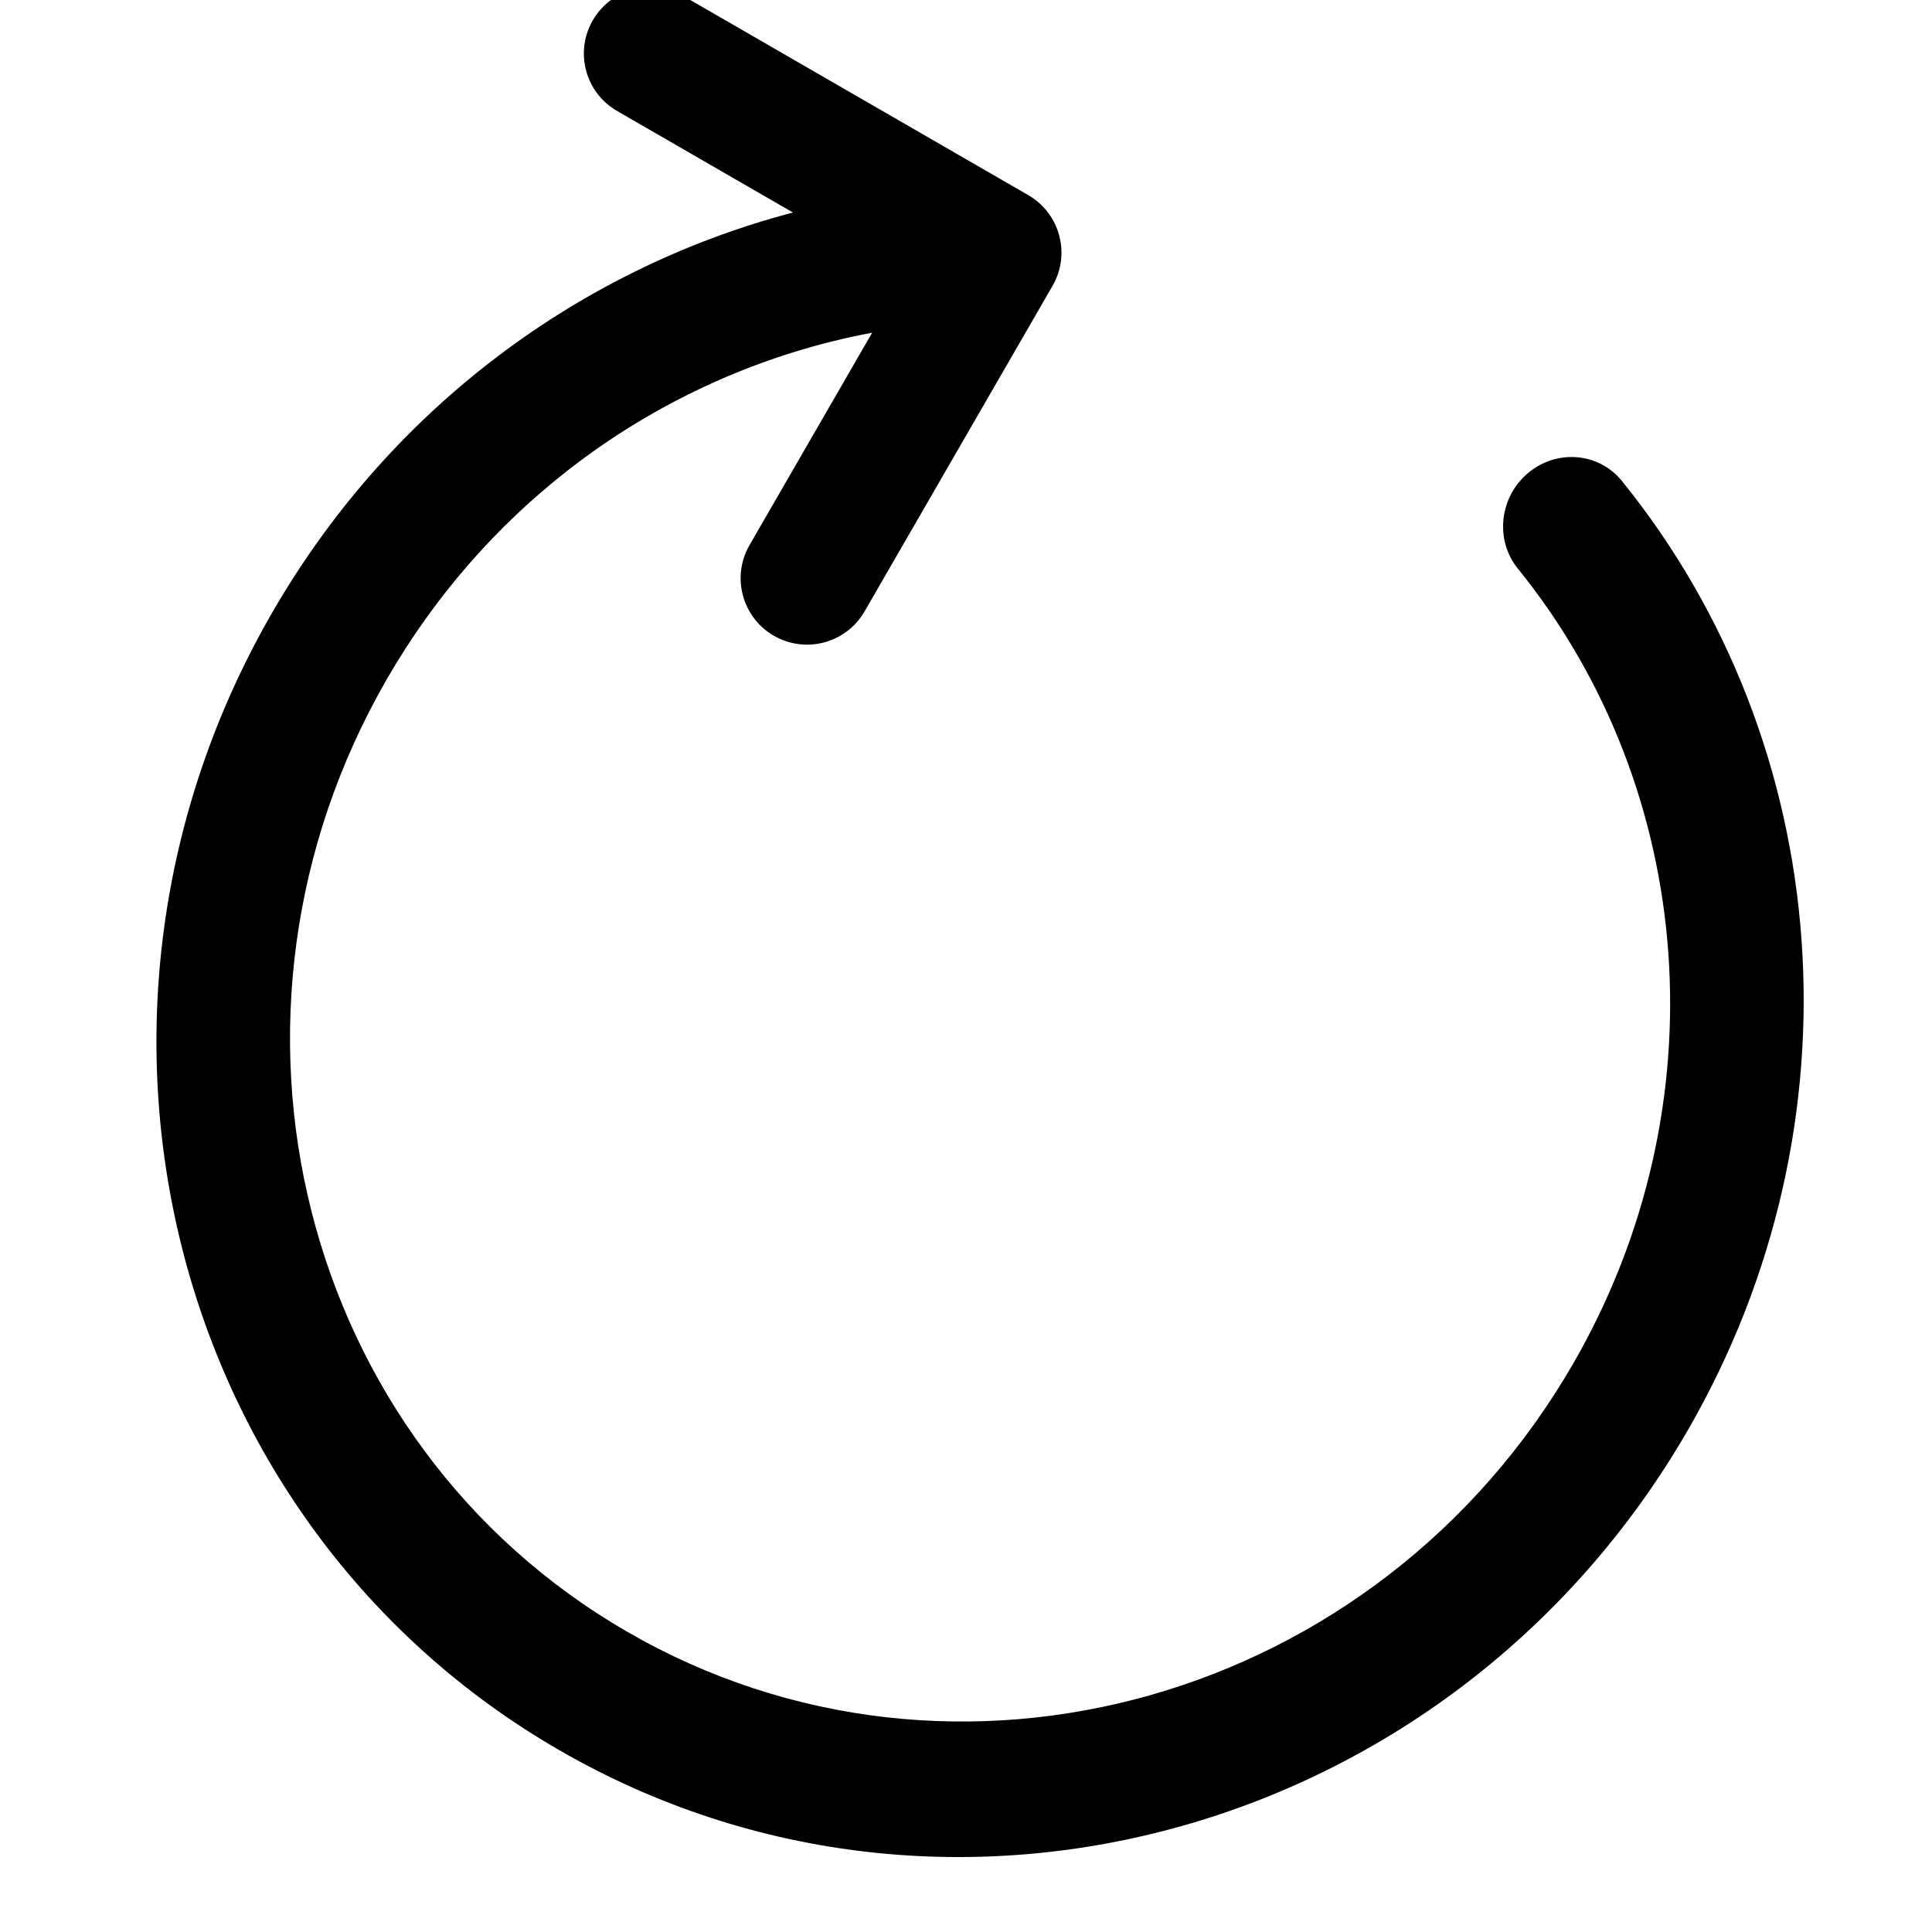<?xml version="1.0" encoding="UTF-8"?>
<svg width="26px" height="26px" viewBox="0 0 26 26" version="1.1" xmlns="http://www.w3.org/2000/svg" xmlns:xlink="http://www.w3.org/1999/xlink">
    <!-- Generator: Sketch 53.2 (72643) - https://sketchapp.com -->
    <title>Icon/ Loading</title>
    <desc>Created with Sketch.</desc>
    <g id="Icon/-Loading" stroke="none" stroke-width="1" fill="none" fill-rule="evenodd">
        <g id="Load" transform="translate(-2, -1)" fill="currentColor" fill-rule="nonzero">
            <path d="M9.152,22.589 L9.152,19.289 C9.152,18.796 9.552,18.396 10.045,18.396 C10.539,18.396 10.939,18.796 10.939,19.289 L10.939,24.35 C10.939,24.843 10.539,25.243 10.045,25.243 L4.687,25.243 C4.194,25.243 3.794,24.843 3.794,24.35 C3.794,23.856 4.194,23.457 4.687,23.457 L7.42,23.457 C6.342,22.389 5.477,21.099 4.893,19.663 C4.334,18.29 4.043,16.81 4.043,15.291 C4.043,9.035 8.968,3.964 15.043,3.964 C21.118,3.964 26.043,9.035 26.043,15.291 C26.043,20.059 23.155,24.266 18.888,25.906 C18.426,26.083 17.913,25.842 17.74,25.366 C17.568,24.891 17.803,24.362 18.264,24.185 C21.84,22.811 24.259,19.286 24.259,15.291 C24.259,10.049 20.133,5.801 15.043,5.801 C9.953,5.801 5.827,10.049 5.827,15.291 C5.827,16.566 6.071,17.804 6.538,18.954 C7.114,20.369 8.016,21.616 9.152,22.589 Z" id="Combined-Shape" transform="translate(14.918, 14.964) scale(1, -1) rotate(330) translate(-14.918, -14.964) "></path>
        </g>
    </g>
</svg>
